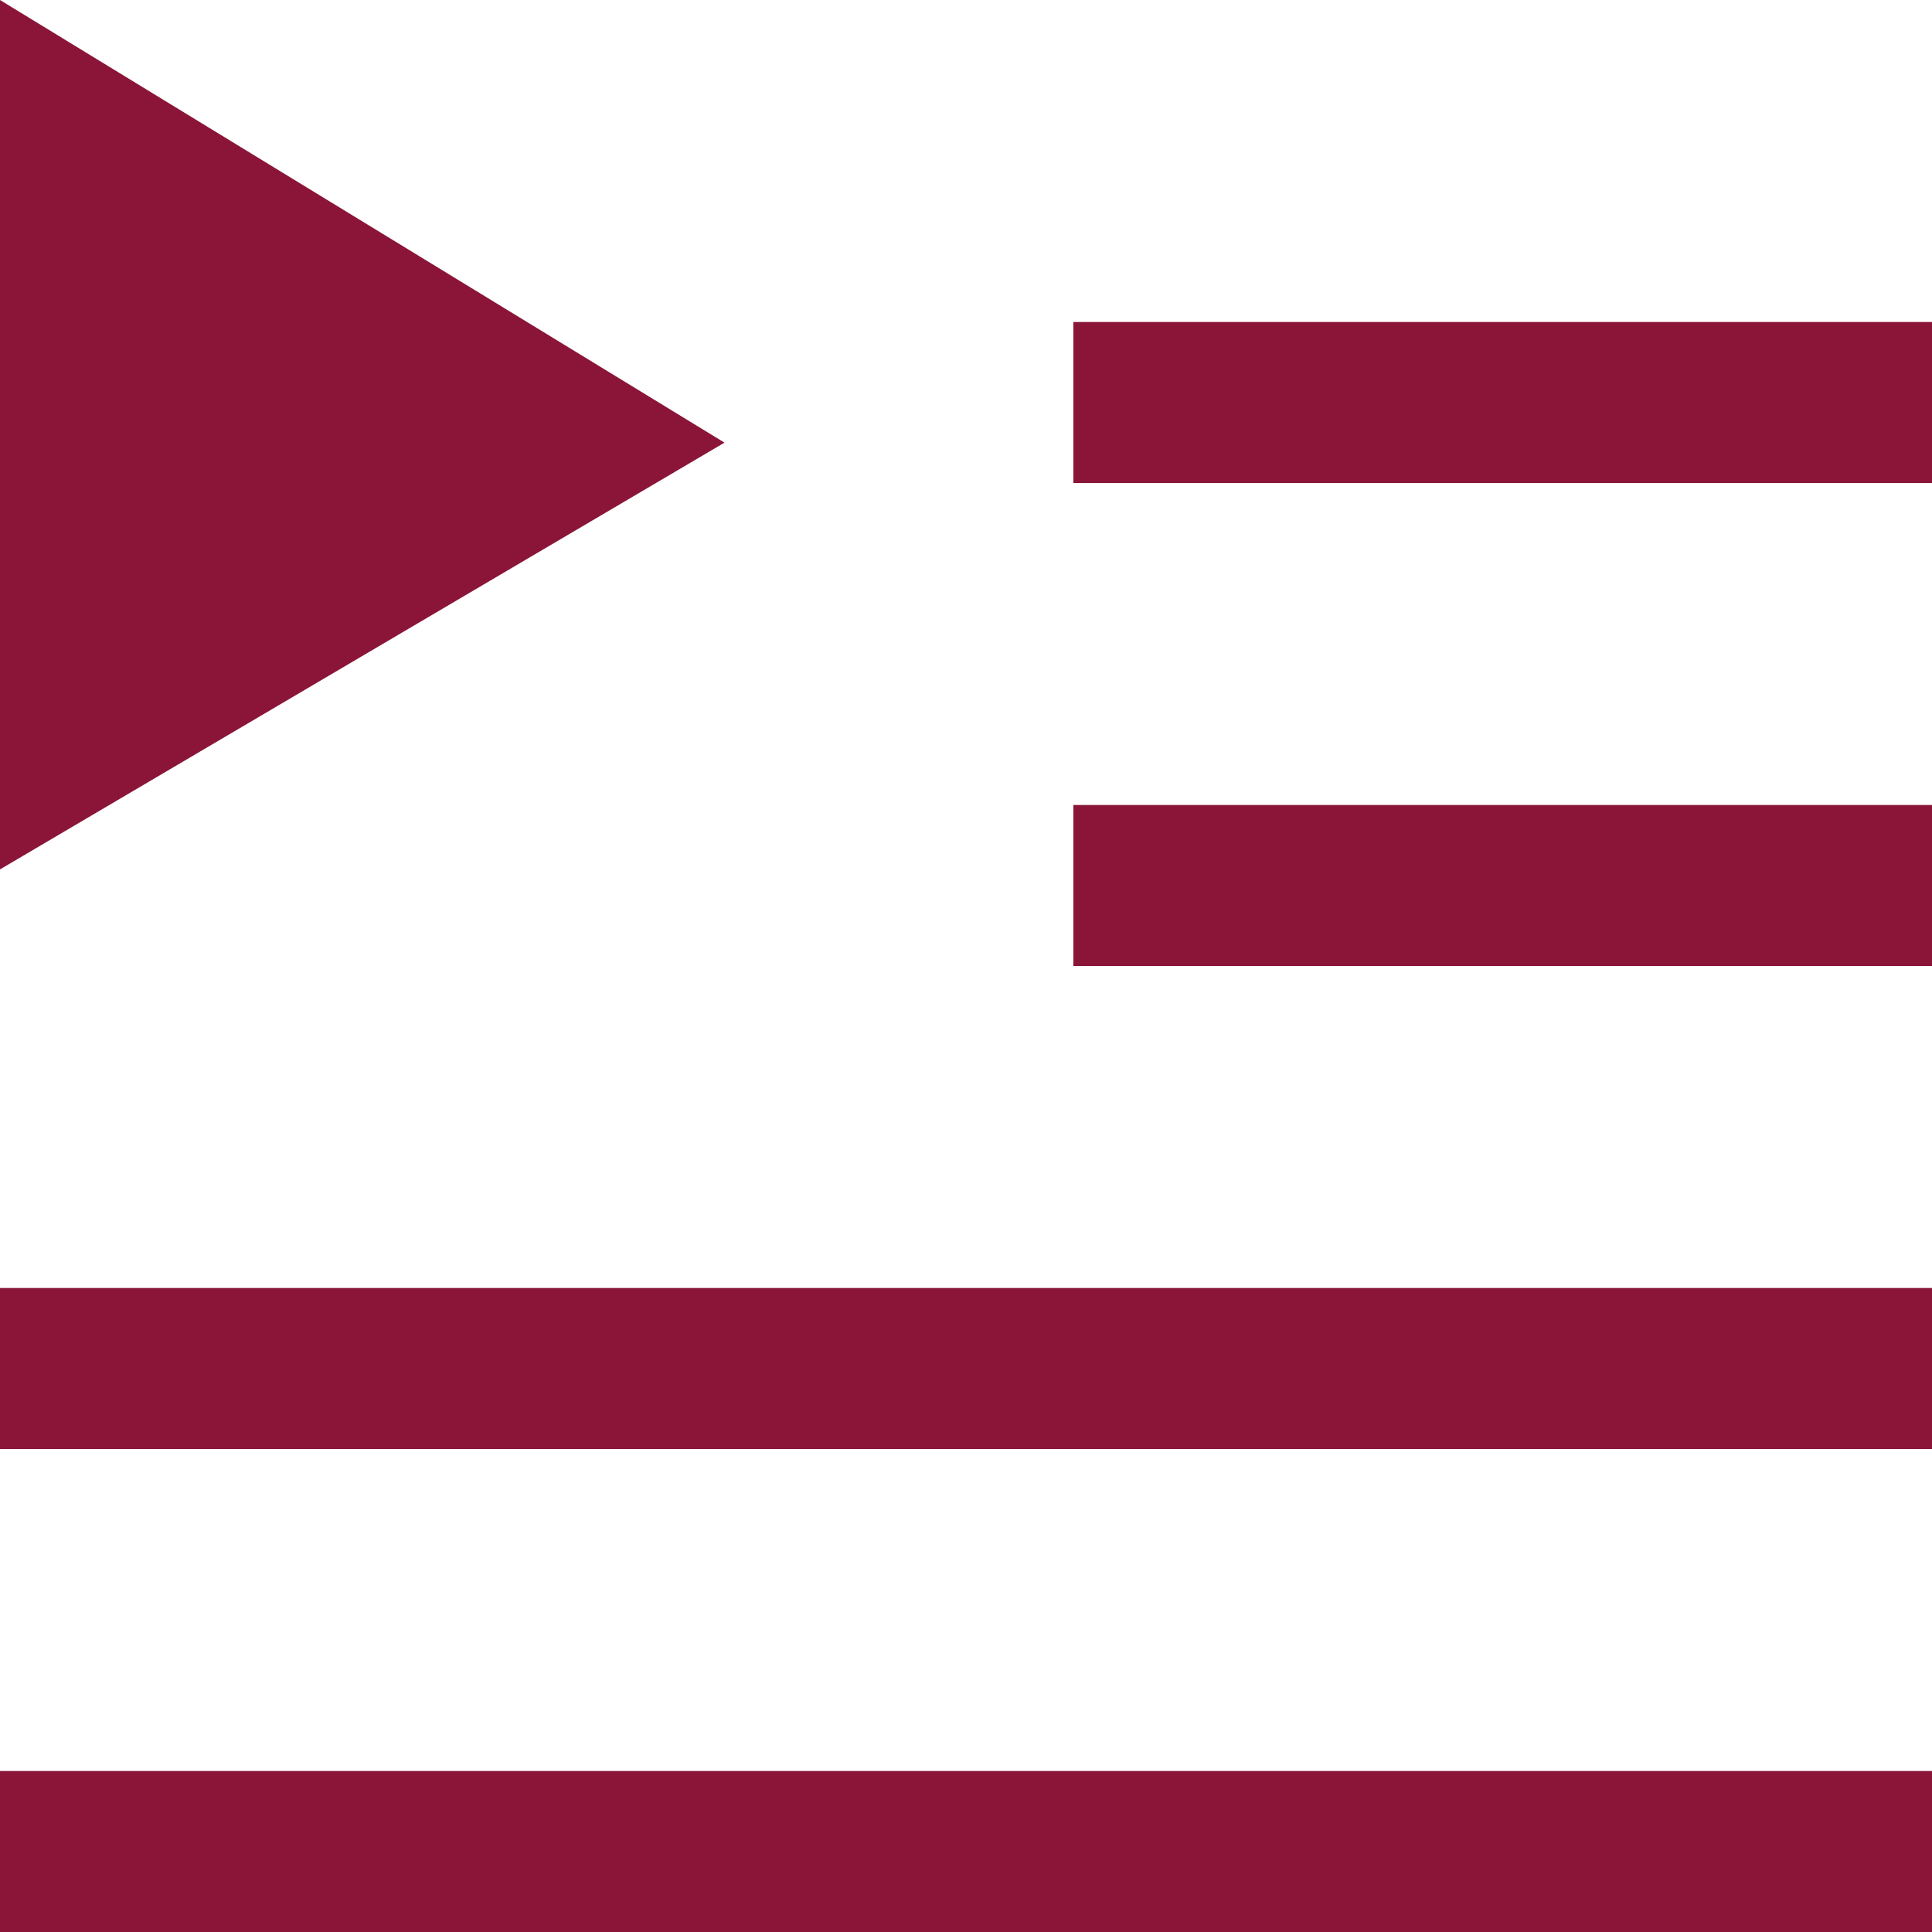 <svg id="queue" xmlns="http://www.w3.org/2000/svg" width="18" height="18" viewBox="0 0 18 18">
  <path id="Path_782" data-name="Path 782" d="M0,0V8.1L6.75,4.124Z" fill="#8a1538"/>
  <rect id="Rectangle_3385" data-name="Rectangle 3385" width="18" height="1.5" transform="translate(0 16.5)" fill="#8a1538"/>
  <rect id="Rectangle_3386" data-name="Rectangle 3386" width="18" height="1.5" transform="translate(0 12)" fill="#8a1538"/>
  <rect id="Rectangle_3387" data-name="Rectangle 3387" width="8" height="1.5" transform="translate(10 7.5)" fill="#8a1538"/>
  <rect id="Rectangle_3388" data-name="Rectangle 3388" width="8" height="1.5" transform="translate(10 3)" fill="#8a1538"/>
</svg>
